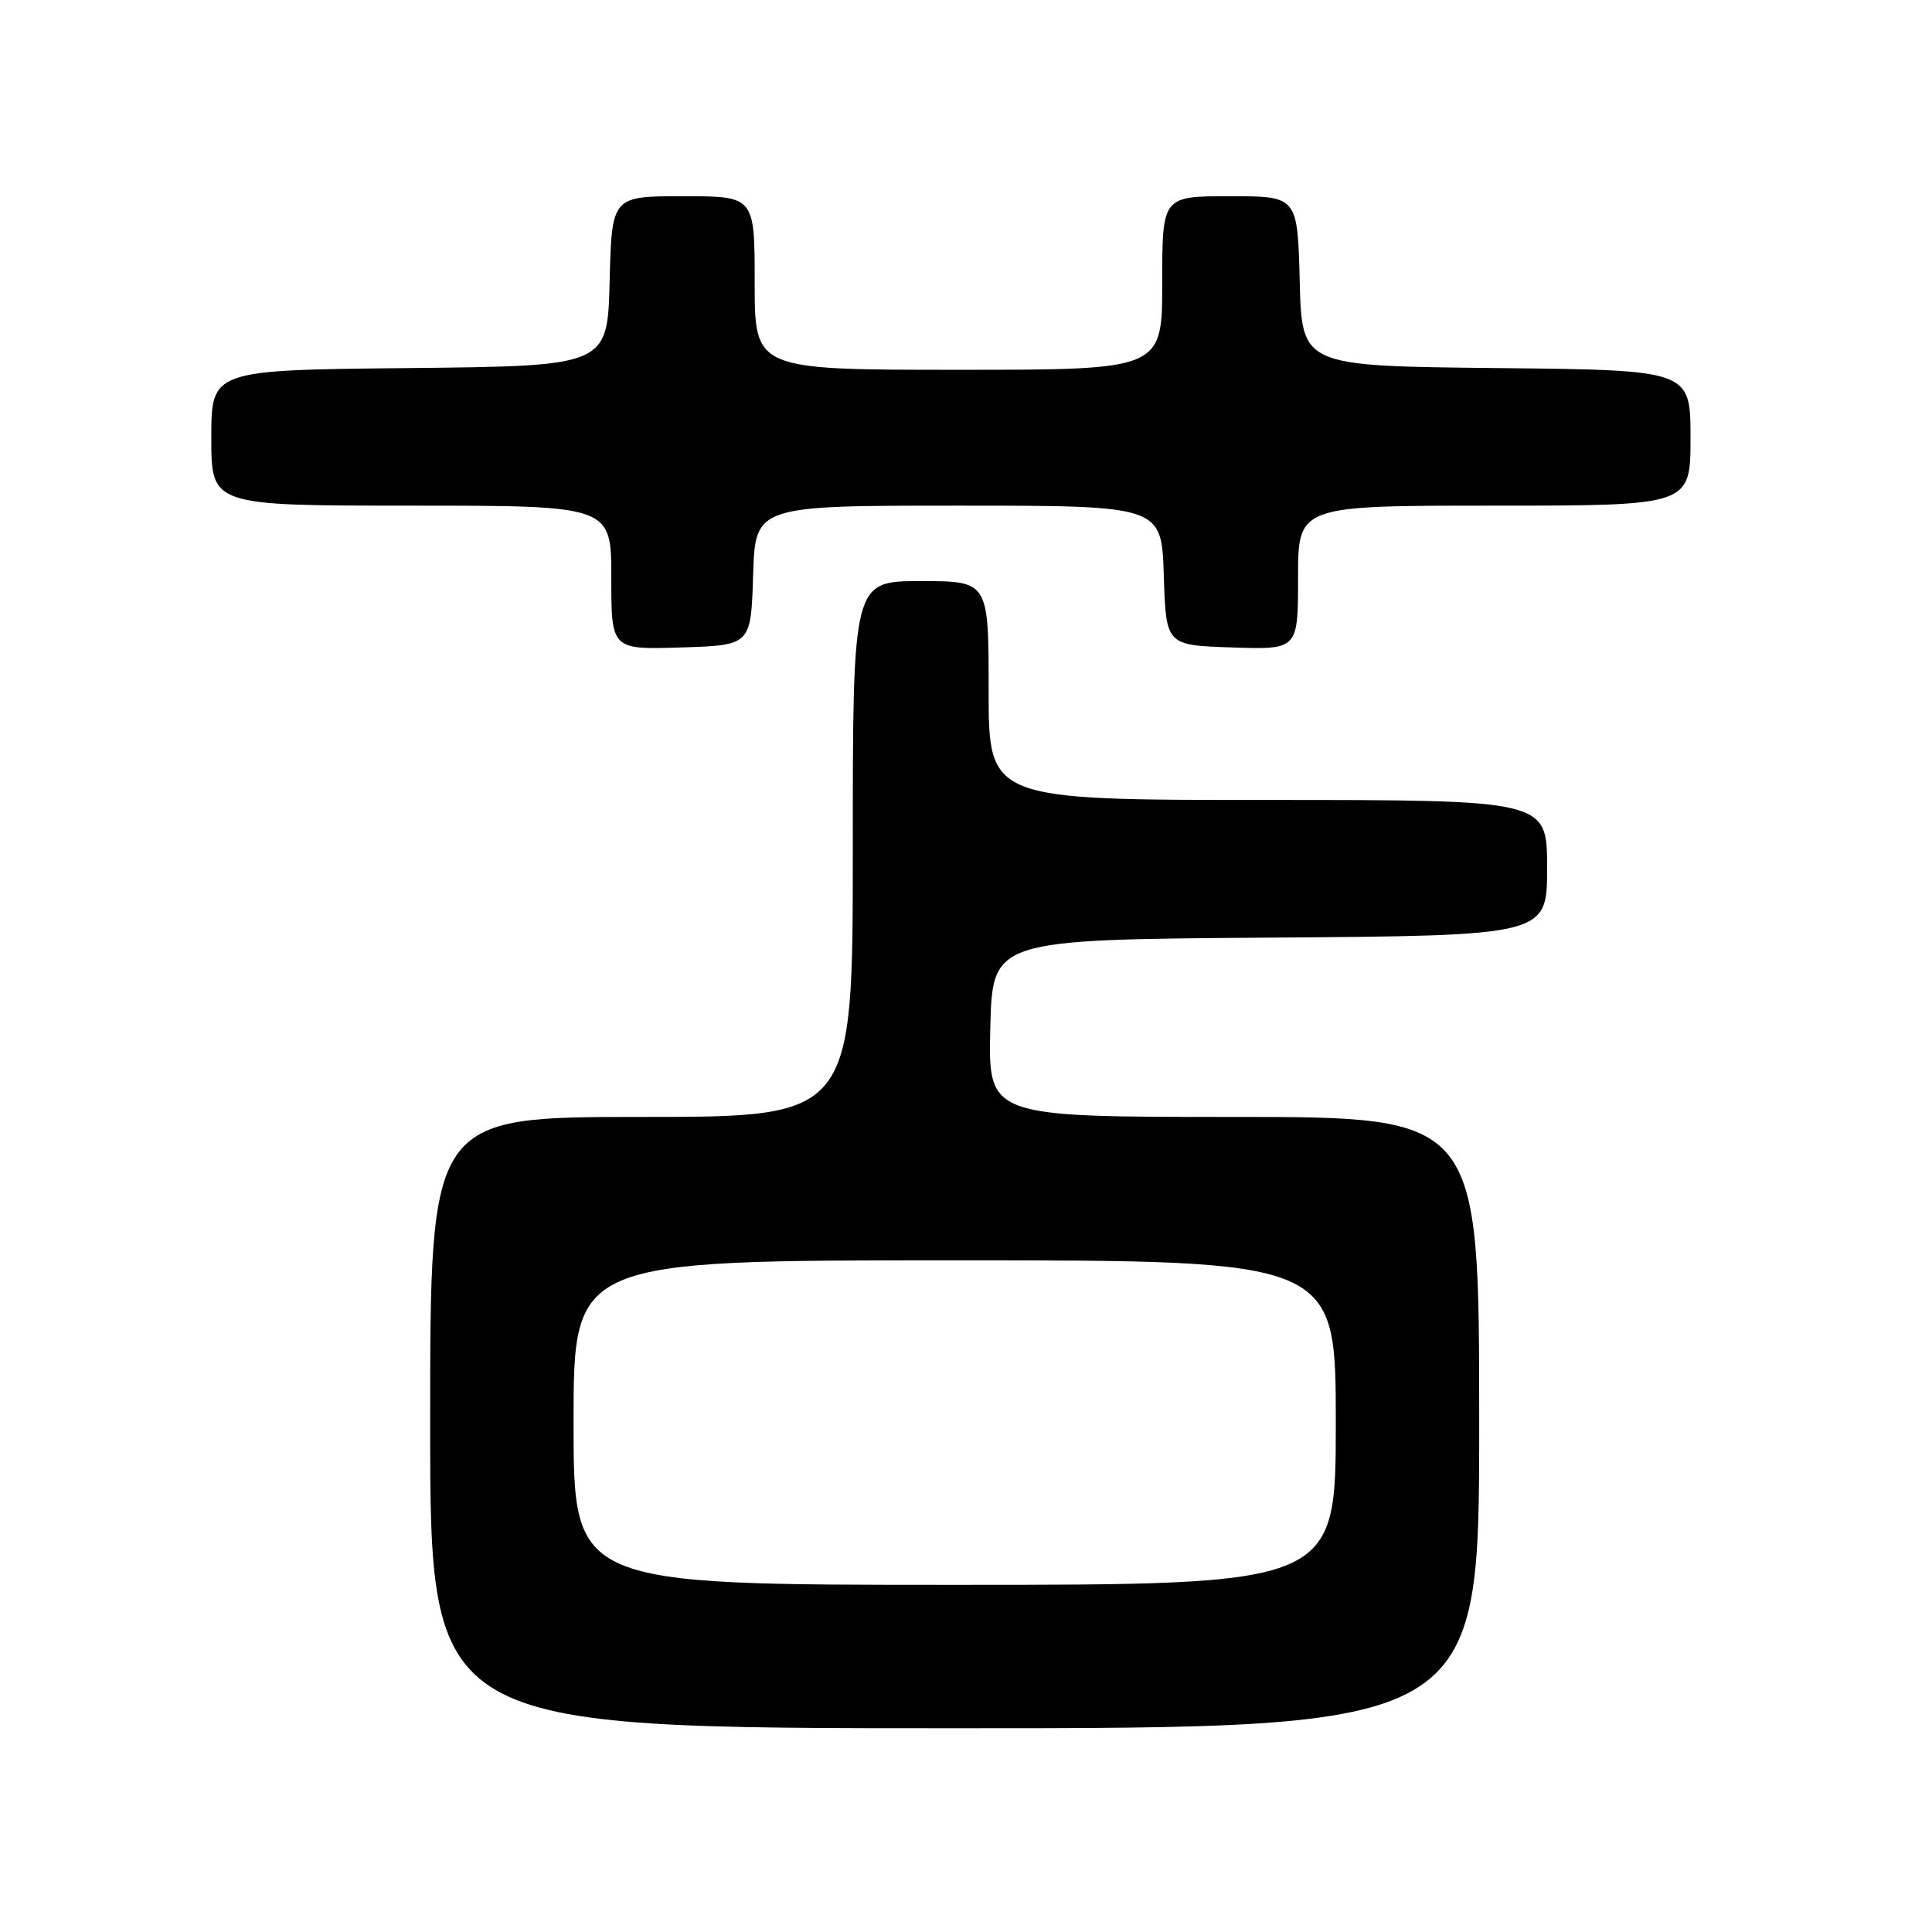 <?xml version="1.0" encoding="UTF-8" standalone="no"?>
<!DOCTYPE svg PUBLIC "-//W3C//DTD SVG 1.1//EN" "http://www.w3.org/Graphics/SVG/1.1/DTD/svg11.dtd" >
<svg xmlns="http://www.w3.org/2000/svg" xmlns:xlink="http://www.w3.org/1999/xlink" version="1.1" viewBox="0 0 256 256">
 <g >
 <path fill="currentColor"
d=" M 196.00 188.50 C 196.00 148.00 196.00 148.00 163.47 148.00 C 130.94 148.00 130.94 148.00 131.22 136.25 C 131.50 124.50 131.50 124.50 168.25 124.24 C 205.00 123.98 205.00 123.98 205.00 114.99 C 205.00 106.00 205.00 106.00 168.00 106.00 C 131.00 106.00 131.00 106.00 131.00 91.50 C 131.00 77.00 131.00 77.00 122.00 77.00 C 113.00 77.00 113.00 77.00 113.00 112.50 C 113.00 148.00 113.00 148.00 85.00 148.00 C 57.00 148.00 57.00 148.00 57.00 188.50 C 57.00 229.00 57.00 229.00 126.50 229.00 C 196.00 229.00 196.00 229.00 196.00 188.50 Z  M 99.79 76.25 C 100.08 67.00 100.08 67.00 127.00 67.00 C 153.92 67.00 153.92 67.00 154.21 76.25 C 154.50 85.50 154.50 85.50 163.25 85.79 C 172.00 86.08 172.00 86.08 172.00 76.54 C 172.00 67.00 172.00 67.00 198.00 67.00 C 224.00 67.00 224.00 67.00 224.00 58.02 C 224.00 49.03 224.00 49.03 198.25 48.77 C 172.50 48.50 172.50 48.50 172.22 37.25 C 171.93 26.00 171.93 26.00 162.97 26.00 C 154.00 26.00 154.00 26.00 154.00 37.50 C 154.00 49.00 154.00 49.00 127.00 49.00 C 100.00 49.00 100.00 49.00 100.00 37.50 C 100.00 26.00 100.00 26.00 90.53 26.00 C 81.07 26.00 81.07 26.00 80.78 37.25 C 80.50 48.50 80.50 48.50 54.25 48.77 C 28.00 49.03 28.00 49.03 28.00 58.02 C 28.00 67.00 28.00 67.00 54.50 67.00 C 81.00 67.00 81.00 67.00 81.00 76.54 C 81.00 86.08 81.00 86.08 90.25 85.79 C 99.50 85.50 99.50 85.50 99.79 76.25 Z  M 76.00 188.50 C 76.00 167.00 76.00 167.00 126.50 167.00 C 177.00 167.00 177.00 167.00 177.00 188.50 C 177.00 210.00 177.00 210.00 126.50 210.00 C 76.00 210.00 76.00 210.00 76.00 188.50 Z "/>
</g>
</svg>